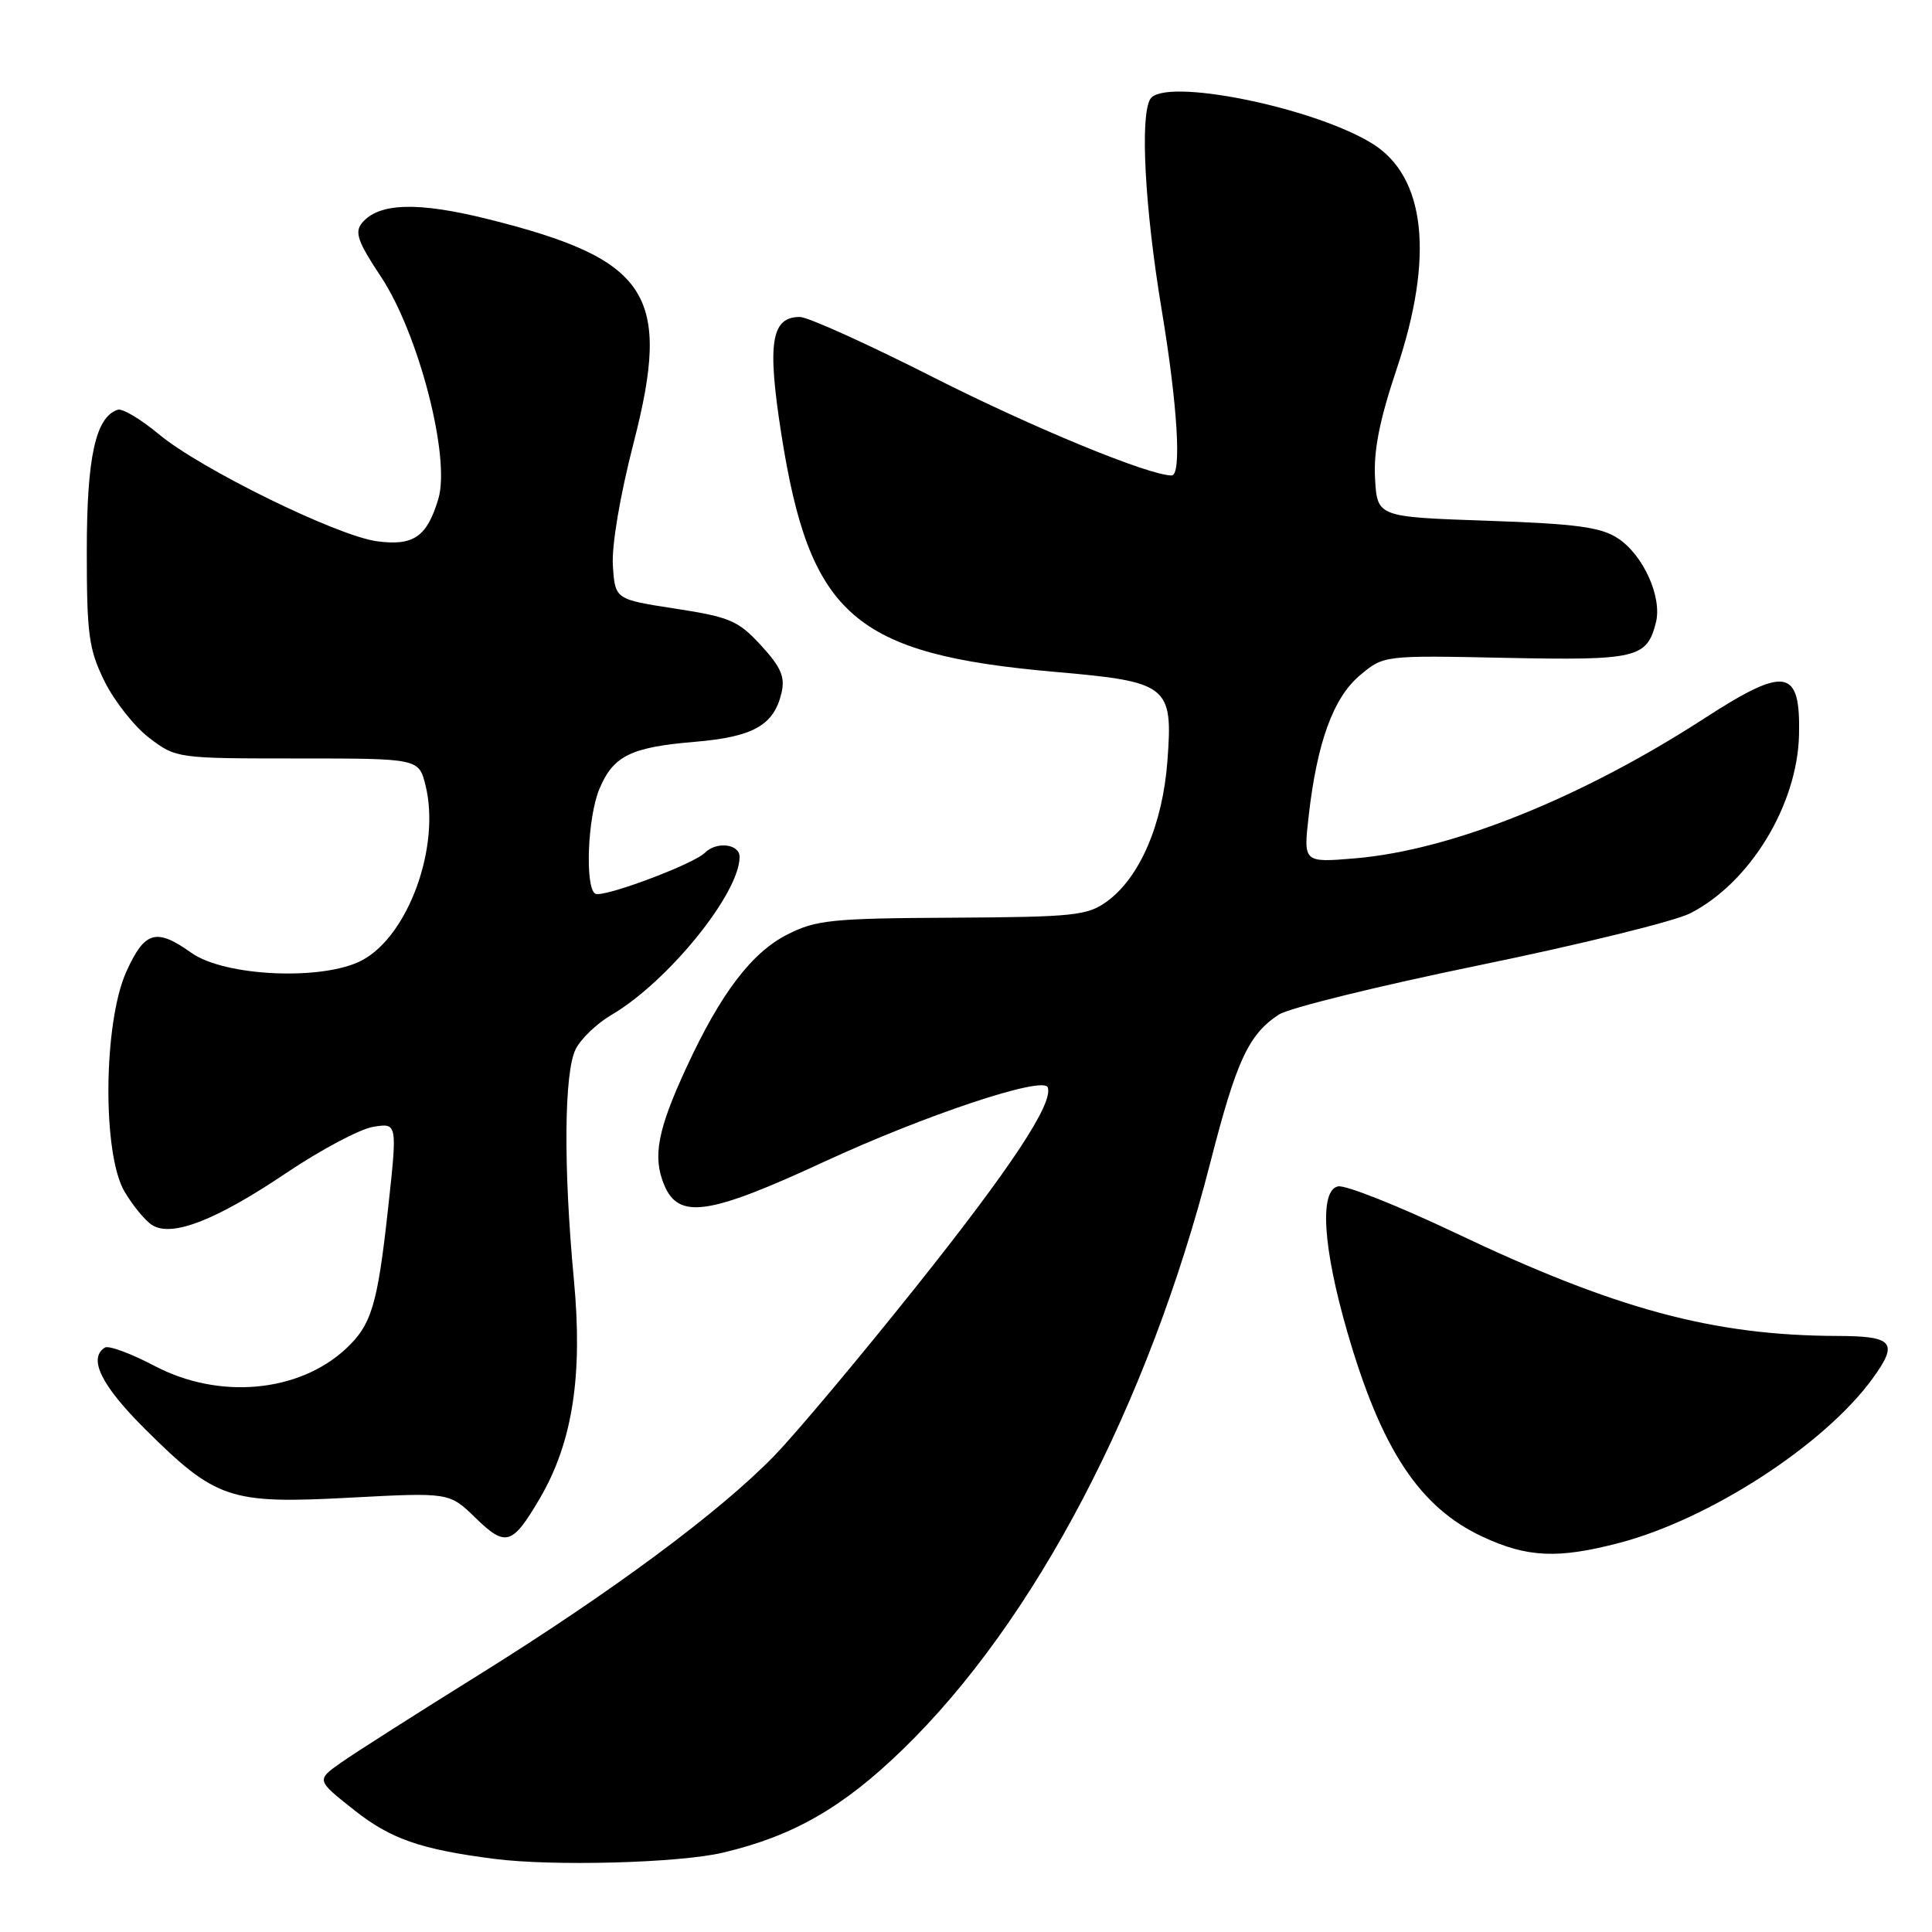 <?xml version="1.0" encoding="UTF-8" standalone="no"?>
<!DOCTYPE svg PUBLIC "-//W3C//DTD SVG 1.1//EN" "http://www.w3.org/Graphics/SVG/1.1/DTD/svg11.dtd" >
<svg xmlns="http://www.w3.org/2000/svg" xmlns:xlink="http://www.w3.org/1999/xlink" version="1.1" viewBox="0 0 256 256">
 <g >
 <path fill="currentColor"
d=" M 95.77 245.49 C 105.08 243.30 111.68 239.52 119.62 231.81 C 137.12 214.85 152.14 186.19 160.37 154.06 C 163.84 140.52 165.44 137.07 169.45 134.44 C 170.79 133.56 182.76 130.62 196.05 127.89 C 209.35 125.16 221.90 122.07 223.96 121.02 C 231.88 116.98 238.16 106.68 238.38 97.37 C 238.58 88.55 236.62 88.21 225.85 95.18 C 209.52 105.75 192.32 112.65 179.60 113.73 C 172.71 114.31 172.71 114.31 173.40 108.18 C 174.51 98.39 176.66 92.46 180.19 89.49 C 183.35 86.83 183.35 86.83 199.52 87.17 C 216.88 87.52 218.23 87.21 219.42 82.47 C 220.26 79.11 217.74 73.53 214.38 71.33 C 212.12 69.84 208.88 69.41 197.05 69.00 C 182.50 68.50 182.50 68.50 182.20 63.41 C 181.99 59.74 182.79 55.68 185.06 48.91 C 190.07 33.99 188.91 23.38 181.81 19.01 C 173.96 14.17 154.22 10.22 152.42 13.12 C 151.04 15.35 151.69 27.58 153.92 41.00 C 156.04 53.73 156.60 63.00 155.25 63.00 C 152.22 63.00 136.83 56.66 123.66 49.99 C 114.99 45.59 107.04 42.00 105.99 42.00 C 102.19 42.00 101.64 45.41 103.51 57.39 C 107.29 81.59 113.15 86.69 139.82 89.03 C 154.83 90.34 155.44 90.83 154.69 100.82 C 154.06 109.24 151.03 116.28 146.67 119.45 C 144.09 121.32 142.33 121.51 126.17 121.60 C 110.18 121.68 108.10 121.90 104.30 123.84 C 99.58 126.25 95.49 131.64 90.99 141.37 C 87.13 149.70 86.45 153.26 88.00 156.99 C 89.91 161.61 93.87 161.04 109.16 153.96 C 122.62 147.73 138.25 142.53 138.83 144.08 C 139.61 146.18 133.93 154.77 121.32 170.58 C 113.90 179.88 105.50 189.90 102.66 192.83 C 95.46 200.28 81.13 210.90 63.50 221.89 C 55.25 227.03 47.01 232.27 45.20 233.55 C 41.90 235.87 41.90 235.87 46.95 239.86 C 51.76 243.67 55.75 245.06 65.50 246.31 C 73.23 247.31 89.99 246.86 95.77 245.49 Z  M 214.50 204.46 C 226.53 201.32 241.77 191.44 248.15 182.63 C 251.59 177.88 250.89 177.04 243.47 177.02 C 227.00 176.97 214.09 173.48 192.80 163.35 C 185.26 159.77 178.29 157.00 177.30 157.20 C 174.80 157.72 175.29 165.33 178.54 176.54 C 183.04 192.08 188.11 199.75 196.46 203.63 C 202.37 206.38 206.40 206.57 214.50 204.46 Z  M 71.52 198.56 C 75.86 191.16 77.24 182.33 76.05 169.64 C 74.64 154.63 74.74 142.06 76.29 139.00 C 76.99 137.63 79.10 135.60 80.99 134.50 C 88.47 130.13 98.00 118.39 98.00 113.54 C 98.00 111.82 94.94 111.46 93.41 112.99 C 91.87 114.53 79.84 119.02 78.87 118.42 C 77.49 117.57 77.86 108.27 79.42 104.55 C 81.25 100.15 83.58 99.00 92.13 98.29 C 99.80 97.64 102.54 96.10 103.55 91.83 C 104.05 89.70 103.50 88.42 100.84 85.52 C 97.83 82.24 96.71 81.76 89.50 80.65 C 81.50 79.42 81.50 79.42 81.21 74.95 C 81.03 72.31 82.16 65.65 83.96 58.67 C 89.03 38.98 86.03 34.37 64.64 29.03 C 55.36 26.71 50.18 26.87 47.97 29.54 C 46.96 30.76 47.40 32.04 50.46 36.64 C 55.47 44.18 59.73 60.64 58.08 66.11 C 56.58 71.14 54.79 72.37 49.95 71.72 C 44.65 71.01 26.52 62.11 21.04 57.53 C 18.66 55.55 16.22 54.09 15.61 54.29 C 12.67 55.24 11.50 60.57 11.50 73.00 C 11.50 84.10 11.76 86.03 13.85 90.28 C 15.15 92.90 17.81 96.28 19.78 97.78 C 23.33 100.48 23.48 100.50 39.43 100.50 C 55.50 100.50 55.50 100.50 56.39 104.09 C 58.38 112.17 54.12 123.95 48.00 127.23 C 42.88 129.98 29.78 129.41 25.35 126.25 C 20.69 122.93 19.17 123.37 16.74 128.75 C 13.69 135.52 13.54 152.88 16.50 157.89 C 17.60 159.76 19.25 161.76 20.16 162.33 C 22.77 163.97 28.60 161.71 37.91 155.44 C 42.49 152.36 47.68 149.60 49.45 149.31 C 52.66 148.79 52.66 148.79 51.42 160.15 C 50.02 172.93 49.23 175.55 45.83 178.72 C 39.57 184.53 29.02 185.48 20.50 181.00 C 17.37 179.35 14.40 178.25 13.90 178.56 C 11.63 179.97 13.43 183.61 19.25 189.39 C 28.62 198.69 30.44 199.30 46.34 198.45 C 59.55 197.75 59.55 197.75 63.02 201.14 C 67.01 205.02 67.88 204.76 71.52 198.56 Z "/>
</g>
</svg>